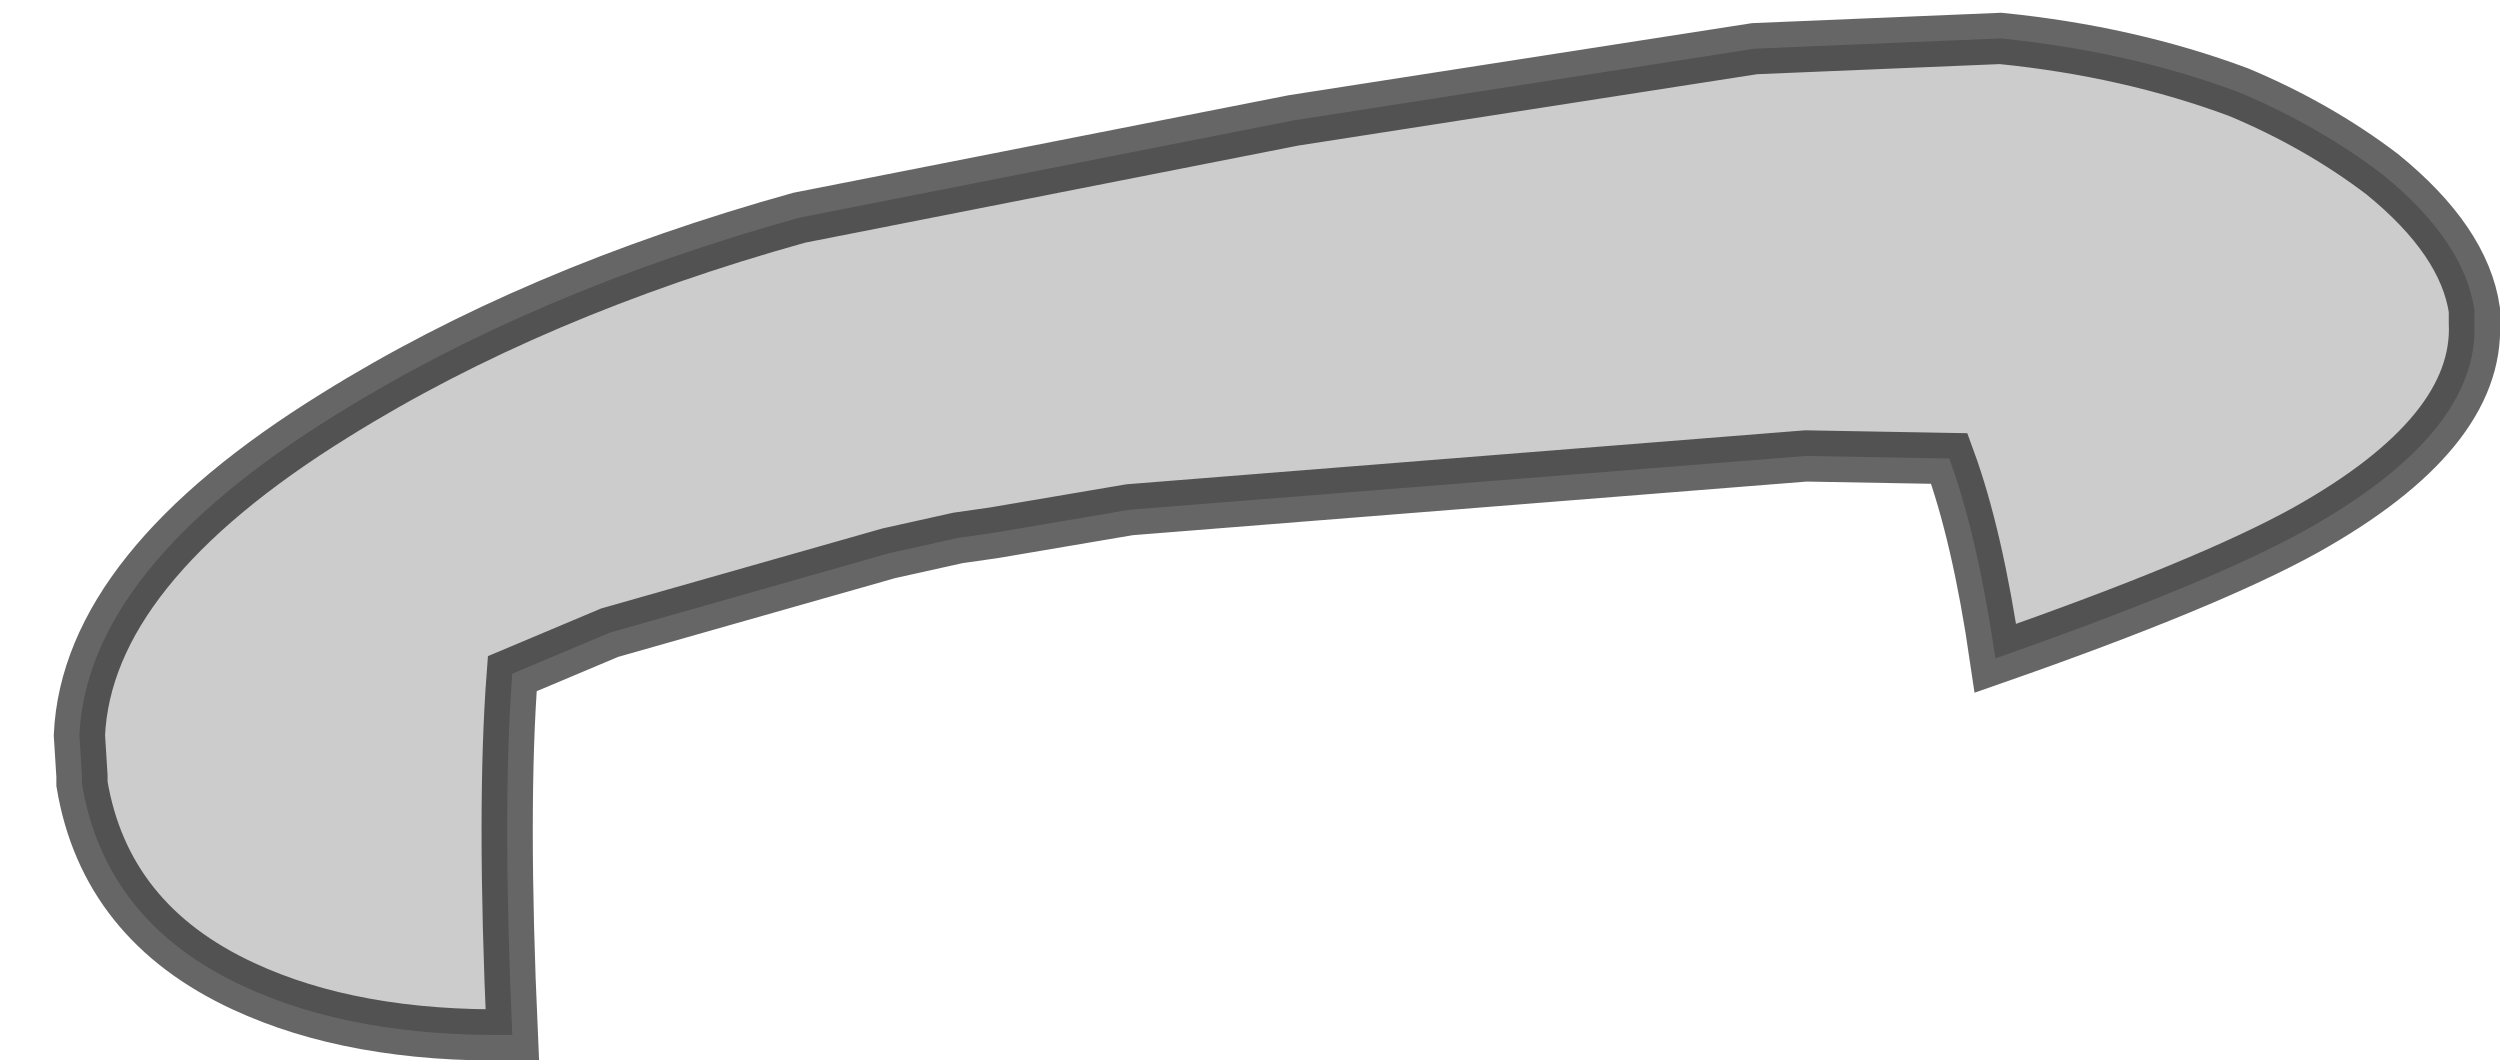 <?xml version="1.0" encoding="UTF-8" standalone="no"?>
<svg xmlns:xlink="http://www.w3.org/1999/xlink" height="20.7px" width="48.8px" xmlns="http://www.w3.org/2000/svg">
  <g transform="matrix(1.0, 0.0, 0.0, 1.0, 1.55, 0.7)">
    <path d="M37.4 12.15 Q37.05 9.75 36.5 8.25 L33.7 8.2 20.5 9.25 17.85 9.7 17.15 9.8 15.8 10.1 10.35 11.65 8.45 12.45 Q8.25 15.05 8.45 19.5 5.35 19.55 3.2 18.55 0.5 17.3 0.05 14.6 L0.05 14.45 0.0 13.65 Q0.15 10.4 5.0 7.4 8.85 5.0 14.05 3.55 L23.7 1.65 28.2 0.95 32.7 0.25 37.5 0.05 Q40.0 0.3 42.15 1.1 43.7 1.75 44.95 2.7 46.55 4.0 46.75 5.35 L46.75 5.6 Q46.85 7.75 43.45 9.65 41.55 10.7 37.4 12.15" fill="#000000" fill-opacity="0.2" fill-rule="evenodd" stroke="none"/>
    <path d="M37.4 12.15 Q41.55 10.7 43.45 9.65 46.85 7.75 46.75 5.6 L46.75 5.35 Q46.55 4.0 44.95 2.7 43.7 1.75 42.15 1.1 40.0 0.3 37.5 0.05 L32.7 0.25 28.2 0.95 23.7 1.65 14.05 3.55 Q8.85 5.0 5.0 7.4 0.15 10.4 0.0 13.65 L0.05 14.45 0.05 14.6 Q0.5 17.3 3.2 18.55 5.35 19.55 8.45 19.5 8.25 15.05 8.45 12.45 L10.35 11.65 15.8 10.1 17.15 9.8 17.85 9.7 20.5 9.25 33.7 8.2 36.5 8.25 Q37.05 9.75 37.4 12.15 Z" fill="none" stroke="#000000" stroke-linecap="round" stroke-linejoin="miter-clip" stroke-miterlimit="10.0" stroke-opacity="0.6" stroke-width="1.0"/>
  </g>
</svg>
